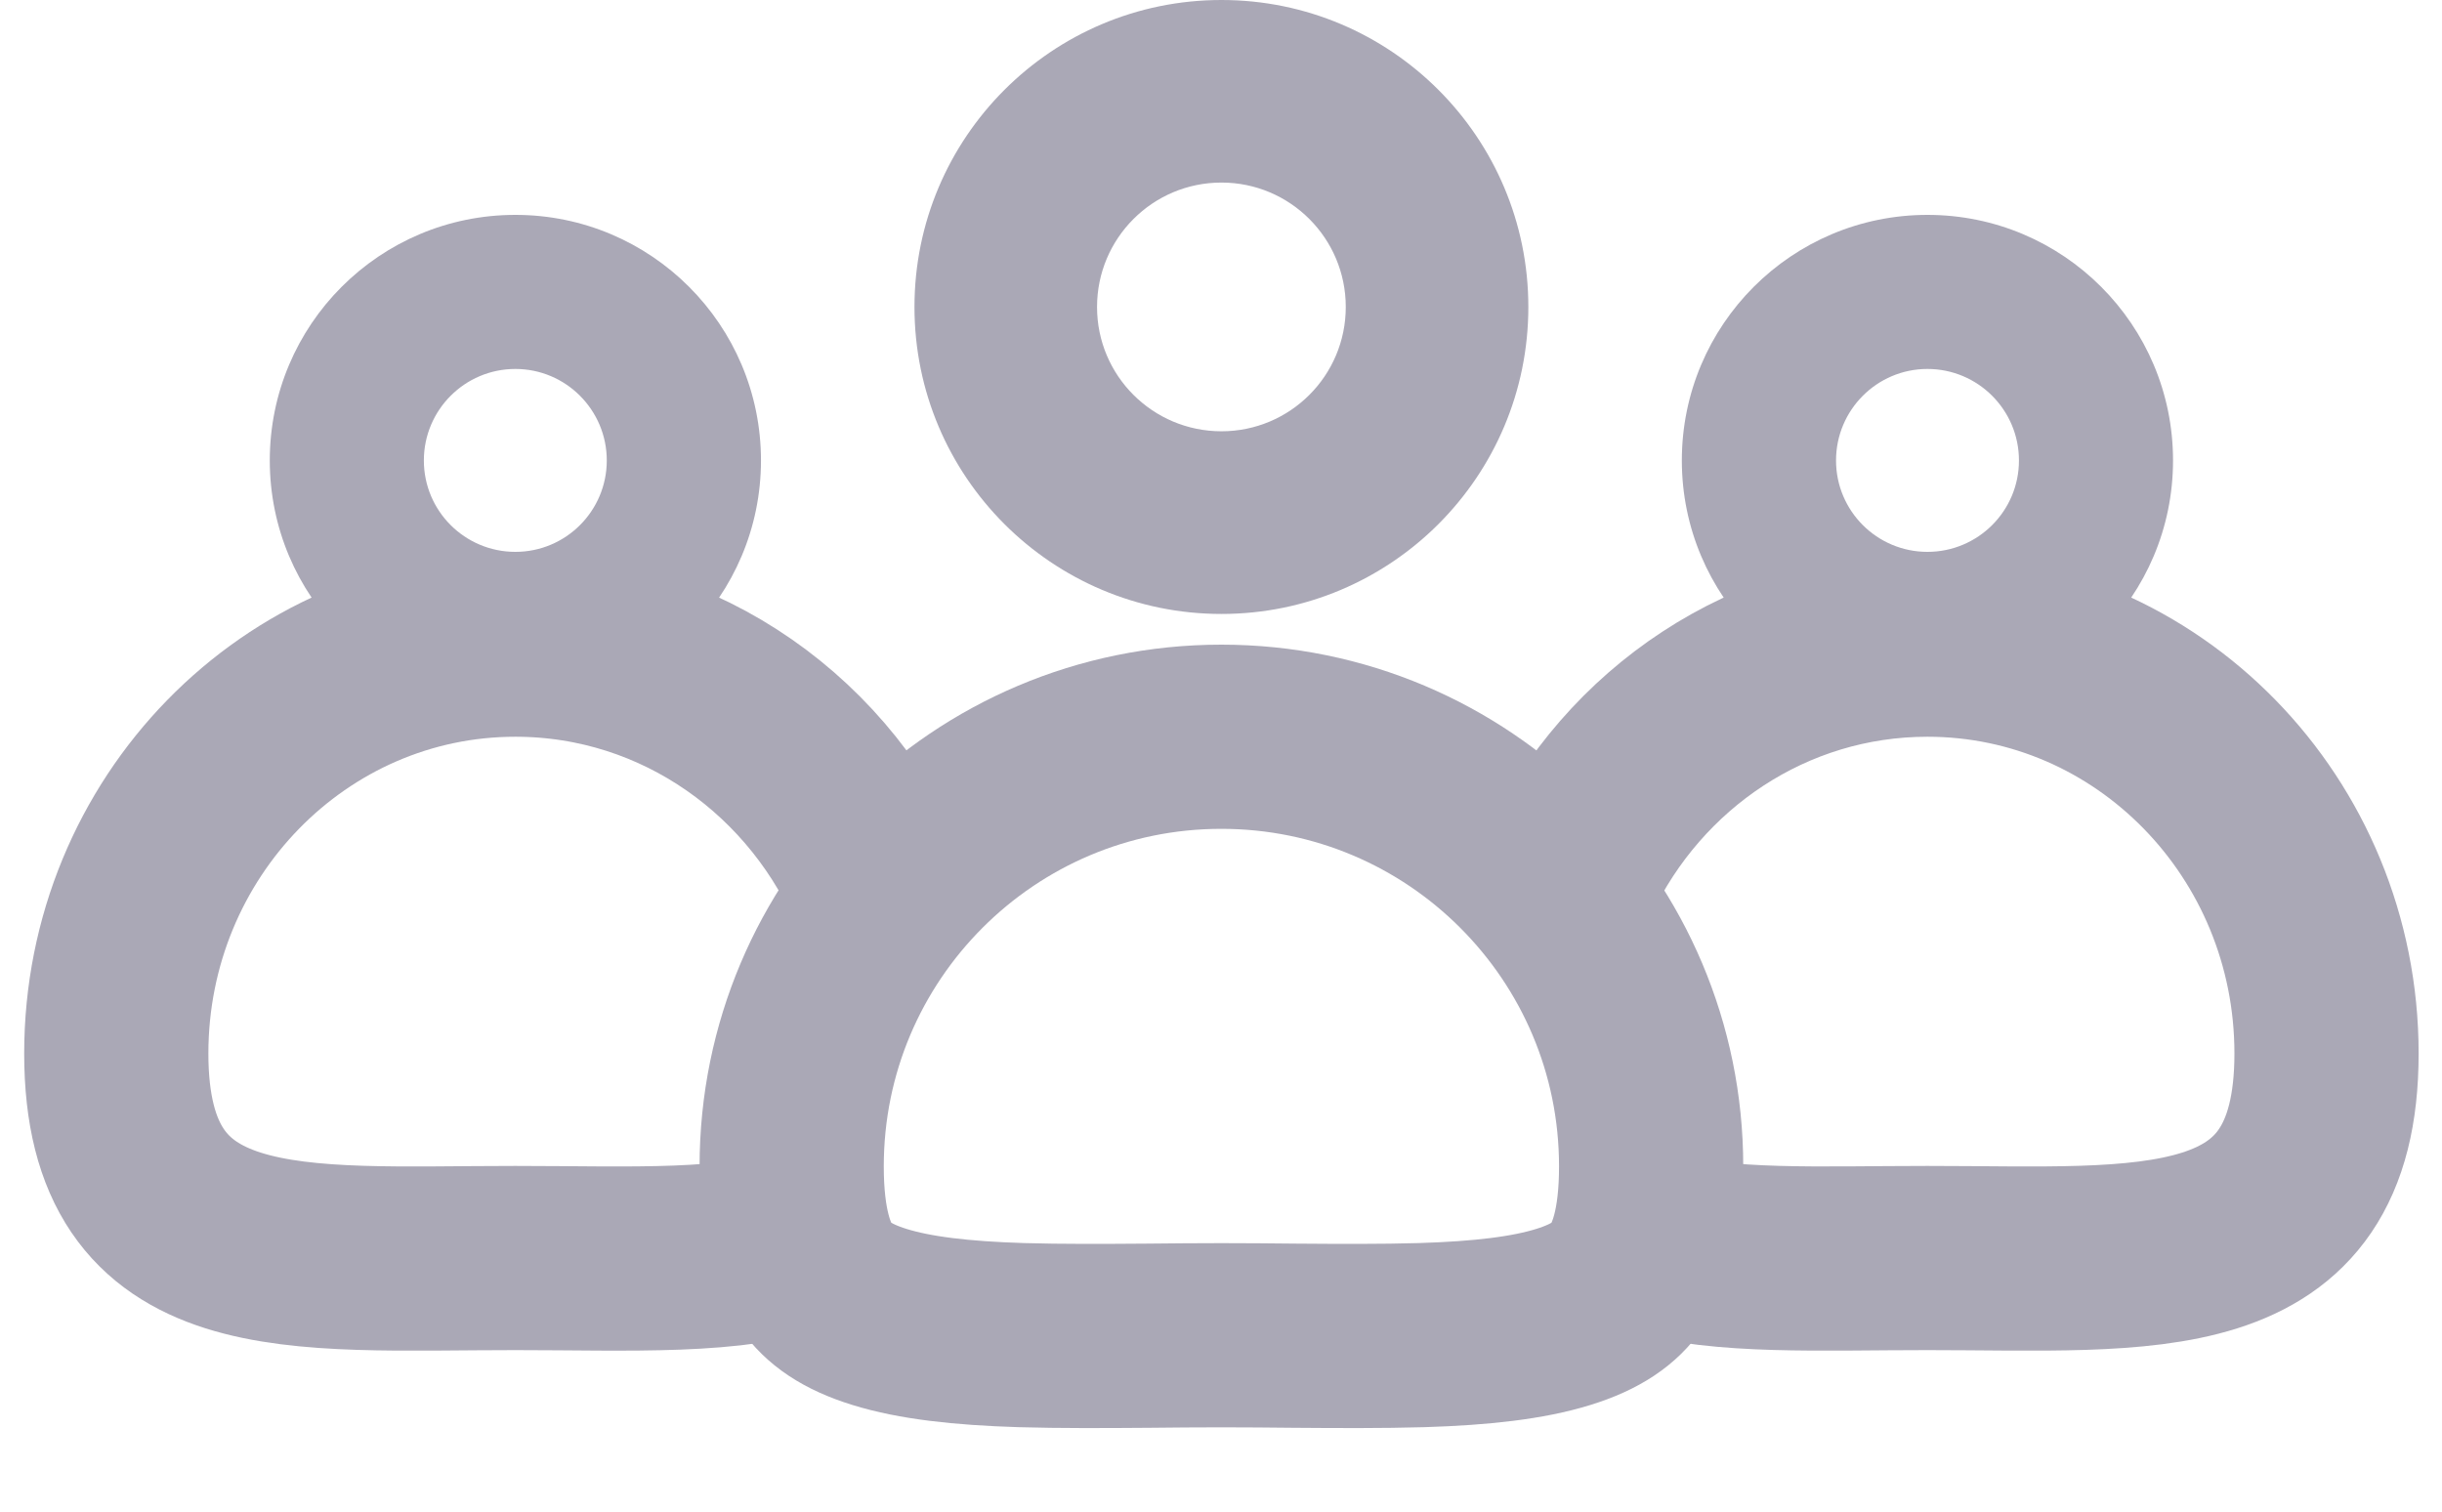 <svg width="21" height="13" viewBox="0 0 21 13" fill="none" xmlns="http://www.w3.org/2000/svg">
<path d="M18.687 3.96C18.687 5.126 17.742 6.072 16.575 6.072C15.409 6.072 14.463 5.126 14.463 3.96C14.463 2.793 15.409 1.848 16.575 1.848C17.742 1.848 18.687 2.793 18.687 3.96ZM15.789 3.96C15.789 4.394 16.141 4.746 16.575 4.746C17.01 4.746 17.362 4.394 17.362 3.96C17.362 3.526 17.01 3.173 16.575 3.173C16.141 3.173 15.789 3.526 15.789 3.96Z" fill="#AAA8B6"/>
<path d="M6.544 3.96C6.544 5.126 5.598 6.072 4.432 6.072C3.265 6.072 2.32 5.126 2.32 3.96C2.32 2.793 3.265 1.848 4.432 1.848C5.598 1.848 6.544 2.793 6.544 3.96ZM3.645 3.96C3.645 4.394 3.997 4.746 4.432 4.746C4.866 4.746 5.218 4.394 5.218 3.96C5.218 3.526 4.866 3.173 4.432 3.173C3.997 3.173 3.645 3.526 3.645 3.96Z" fill="#AAA8B6"/>
<path d="M13.143 2.64C13.143 4.098 11.962 5.28 10.504 5.28C9.046 5.28 7.864 4.098 7.864 2.64C7.864 1.182 9.046 0 10.504 0C11.962 0 13.143 1.182 13.143 2.64ZM9.434 2.64C9.434 3.231 9.913 3.709 10.504 3.709C11.094 3.709 11.573 3.231 11.573 2.64C11.573 2.049 11.094 1.57 10.504 1.57C9.913 1.57 9.434 2.049 9.434 2.64Z" fill="#AAA8B6"/>
<path d="M14.199 10.031C14.199 10.55 14.094 10.824 13.988 10.976C13.889 11.119 13.731 11.237 13.443 11.326C13.14 11.42 12.742 11.466 12.226 11.482C11.878 11.492 11.517 11.49 11.123 11.487C10.926 11.485 10.72 11.483 10.503 11.483C10.287 11.483 10.081 11.485 9.884 11.487C9.49 11.49 9.129 11.492 8.781 11.482C8.265 11.466 7.867 11.42 7.564 11.326C7.276 11.237 7.118 11.119 7.018 10.976C6.913 10.824 6.808 10.55 6.808 10.031C6.808 7.99 8.462 6.336 10.503 6.336C12.544 6.336 14.199 7.99 14.199 10.031Z" stroke="#AAA8B6" stroke-width="1.584"/>
<path d="M13.488 7.524C14.044 6.351 15.218 5.544 16.575 5.544C18.471 5.544 20.007 7.118 20.007 9.06C20.007 11.003 18.471 10.819 16.575 10.819C15.653 10.819 14.816 10.862 14.2 10.683" stroke="#AAA8B6" stroke-width="1.584"/>
<path d="M7.6 7.705C7.082 6.436 5.859 5.544 4.432 5.544C2.536 5.544 1 7.118 1 9.06C1 11.003 2.536 10.819 4.432 10.819C5.422 10.819 6.313 10.869 6.94 10.64" stroke="#AAA8B6" stroke-width="1.584"/>
</svg>
